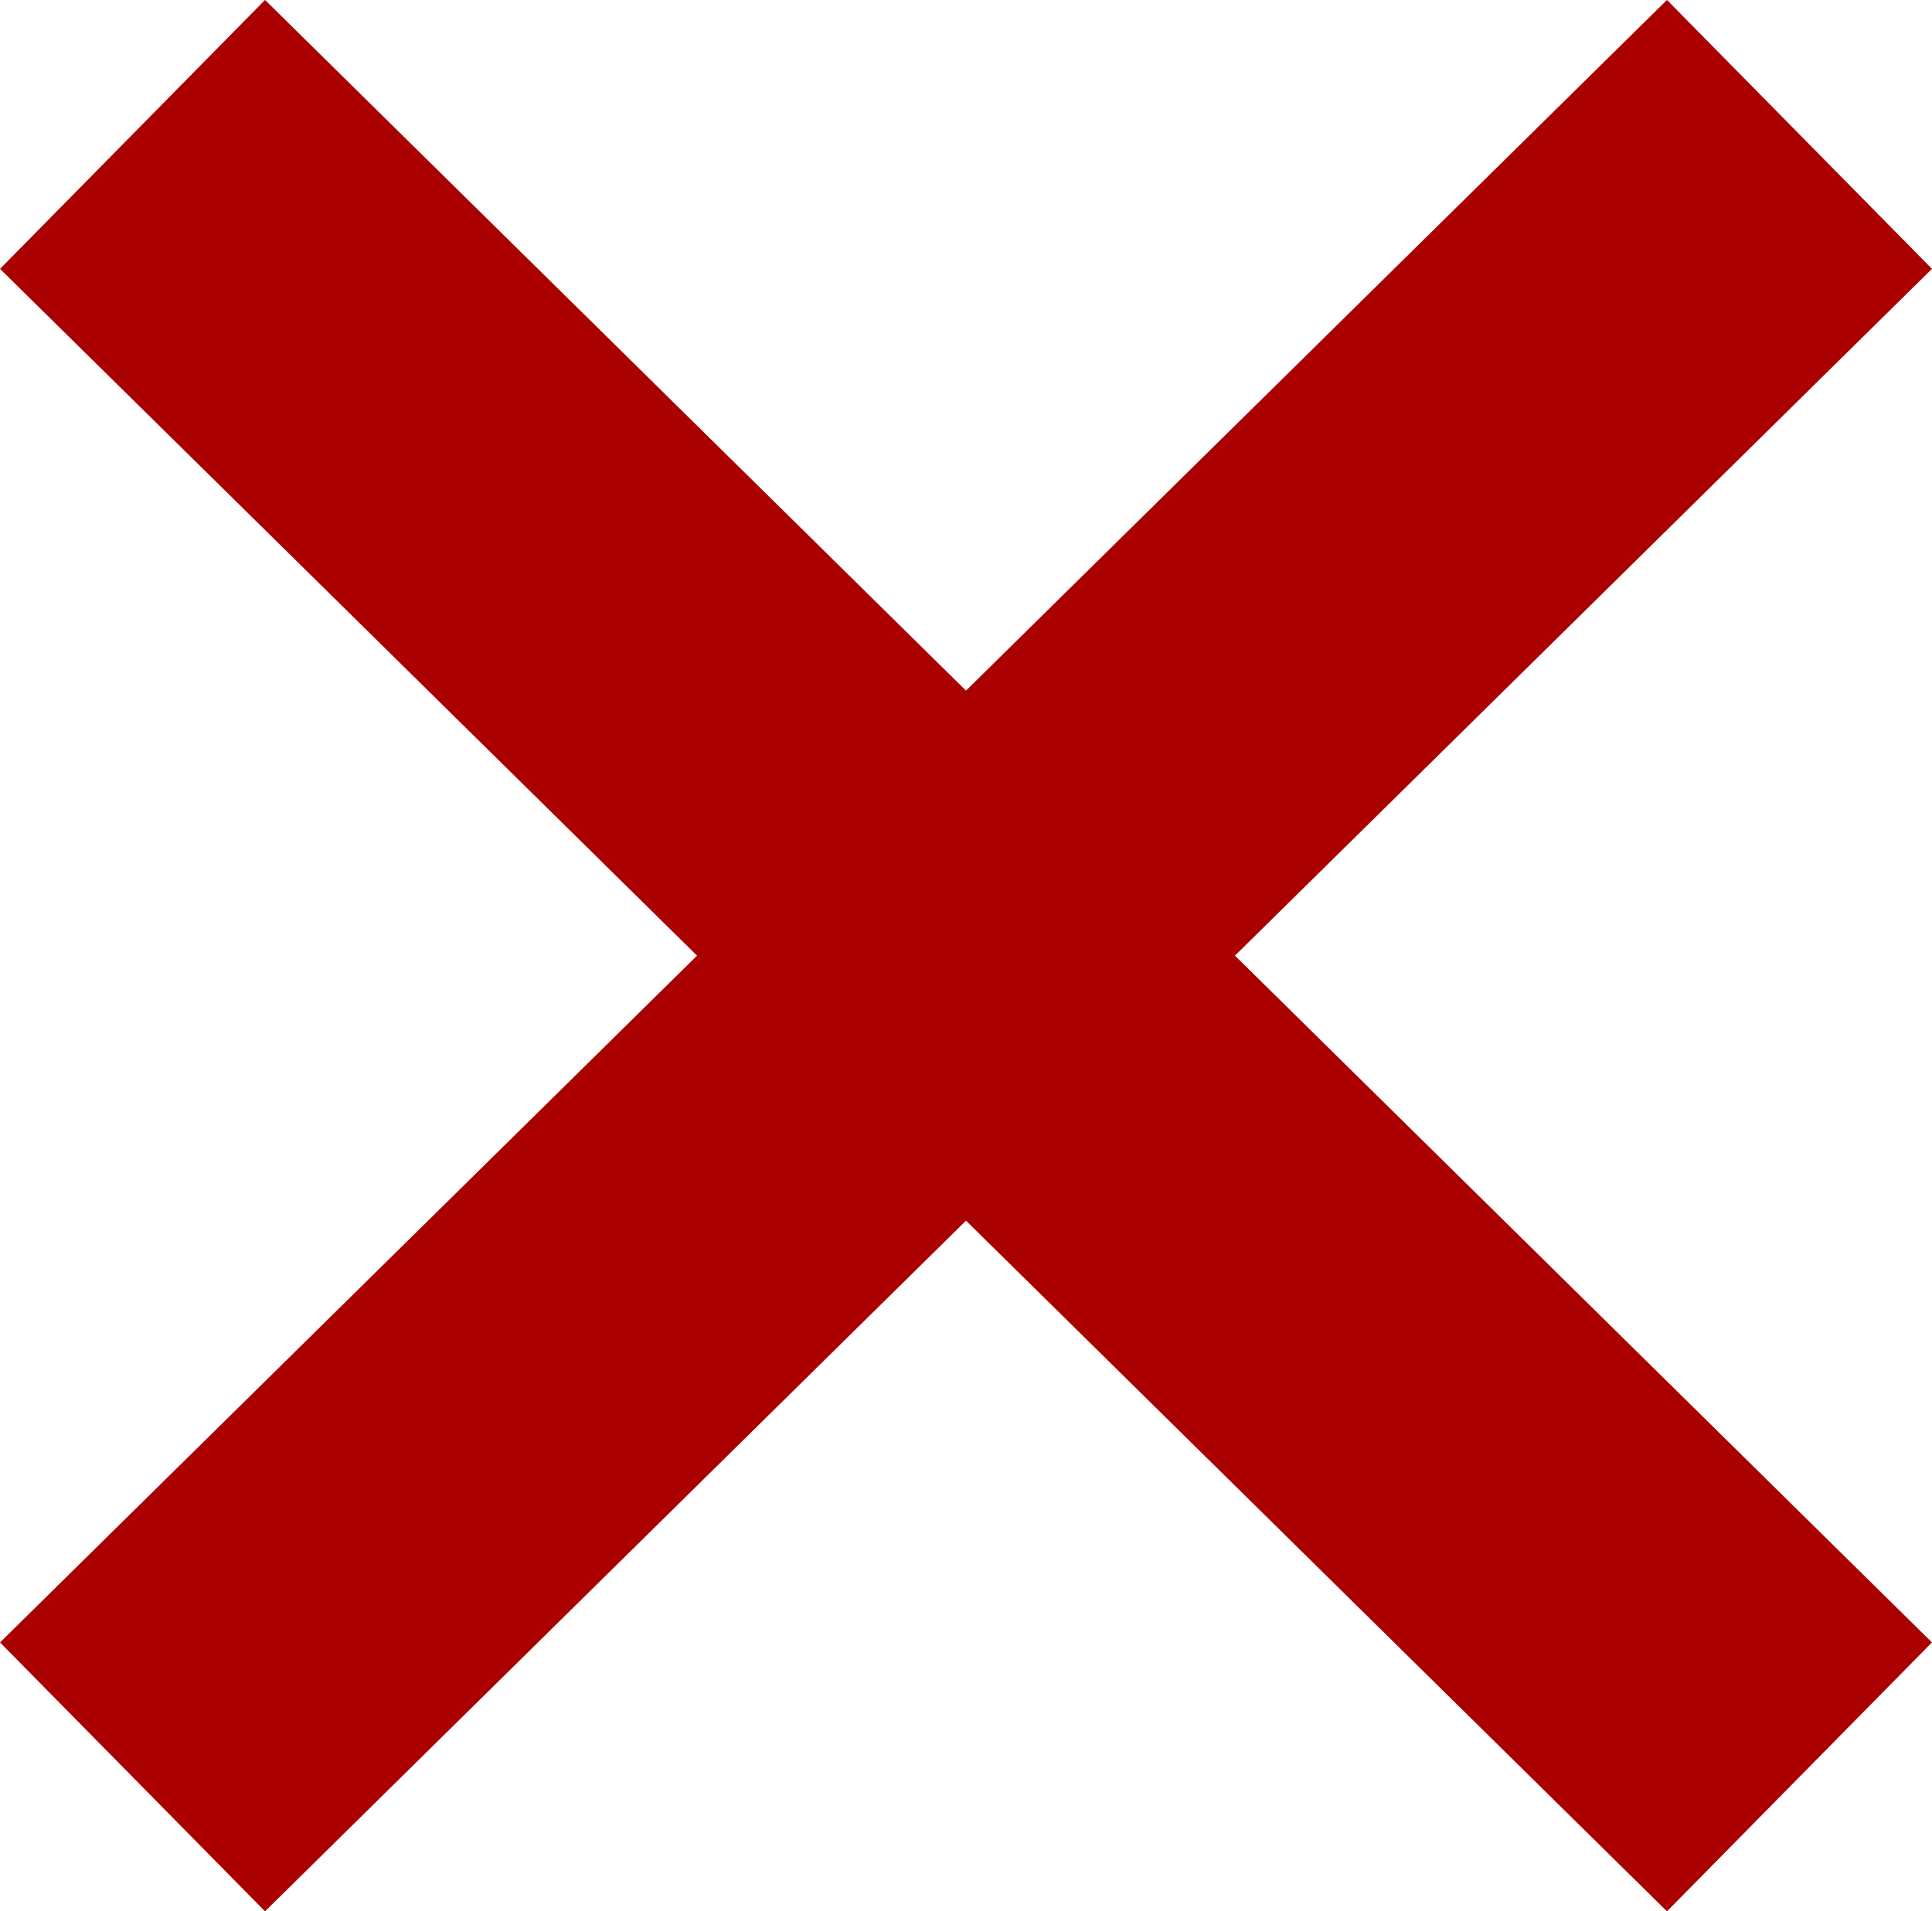 <?xml version="1.0" encoding="UTF-8"?>
<svg width="10.234" height="10.125" version="1.1" viewBox="0 0 10.234 10.125" xmlns="http://www.w3.org/2000/svg" xmlns:cc="http://creativecommons.org/ns#" xmlns:dc="http://purl.org/dc/elements/1.1/" xmlns:rdf="http://www.w3.org/1999/02/22-rdf-syntax-ns#">
 <defs>
  <style>.cls-1 {
        fill: #699f4c;
        fill-rule: evenodd;
      }</style>
 </defs>
 <path d="m0.702 0.712 8.83 8.701" fill="none" stroke="#a00" stroke-width="2"/>
 <path d="m9.532 0.712-8.83 8.701" fill="none" stroke="#a00" stroke-width="2"/>
</svg>
